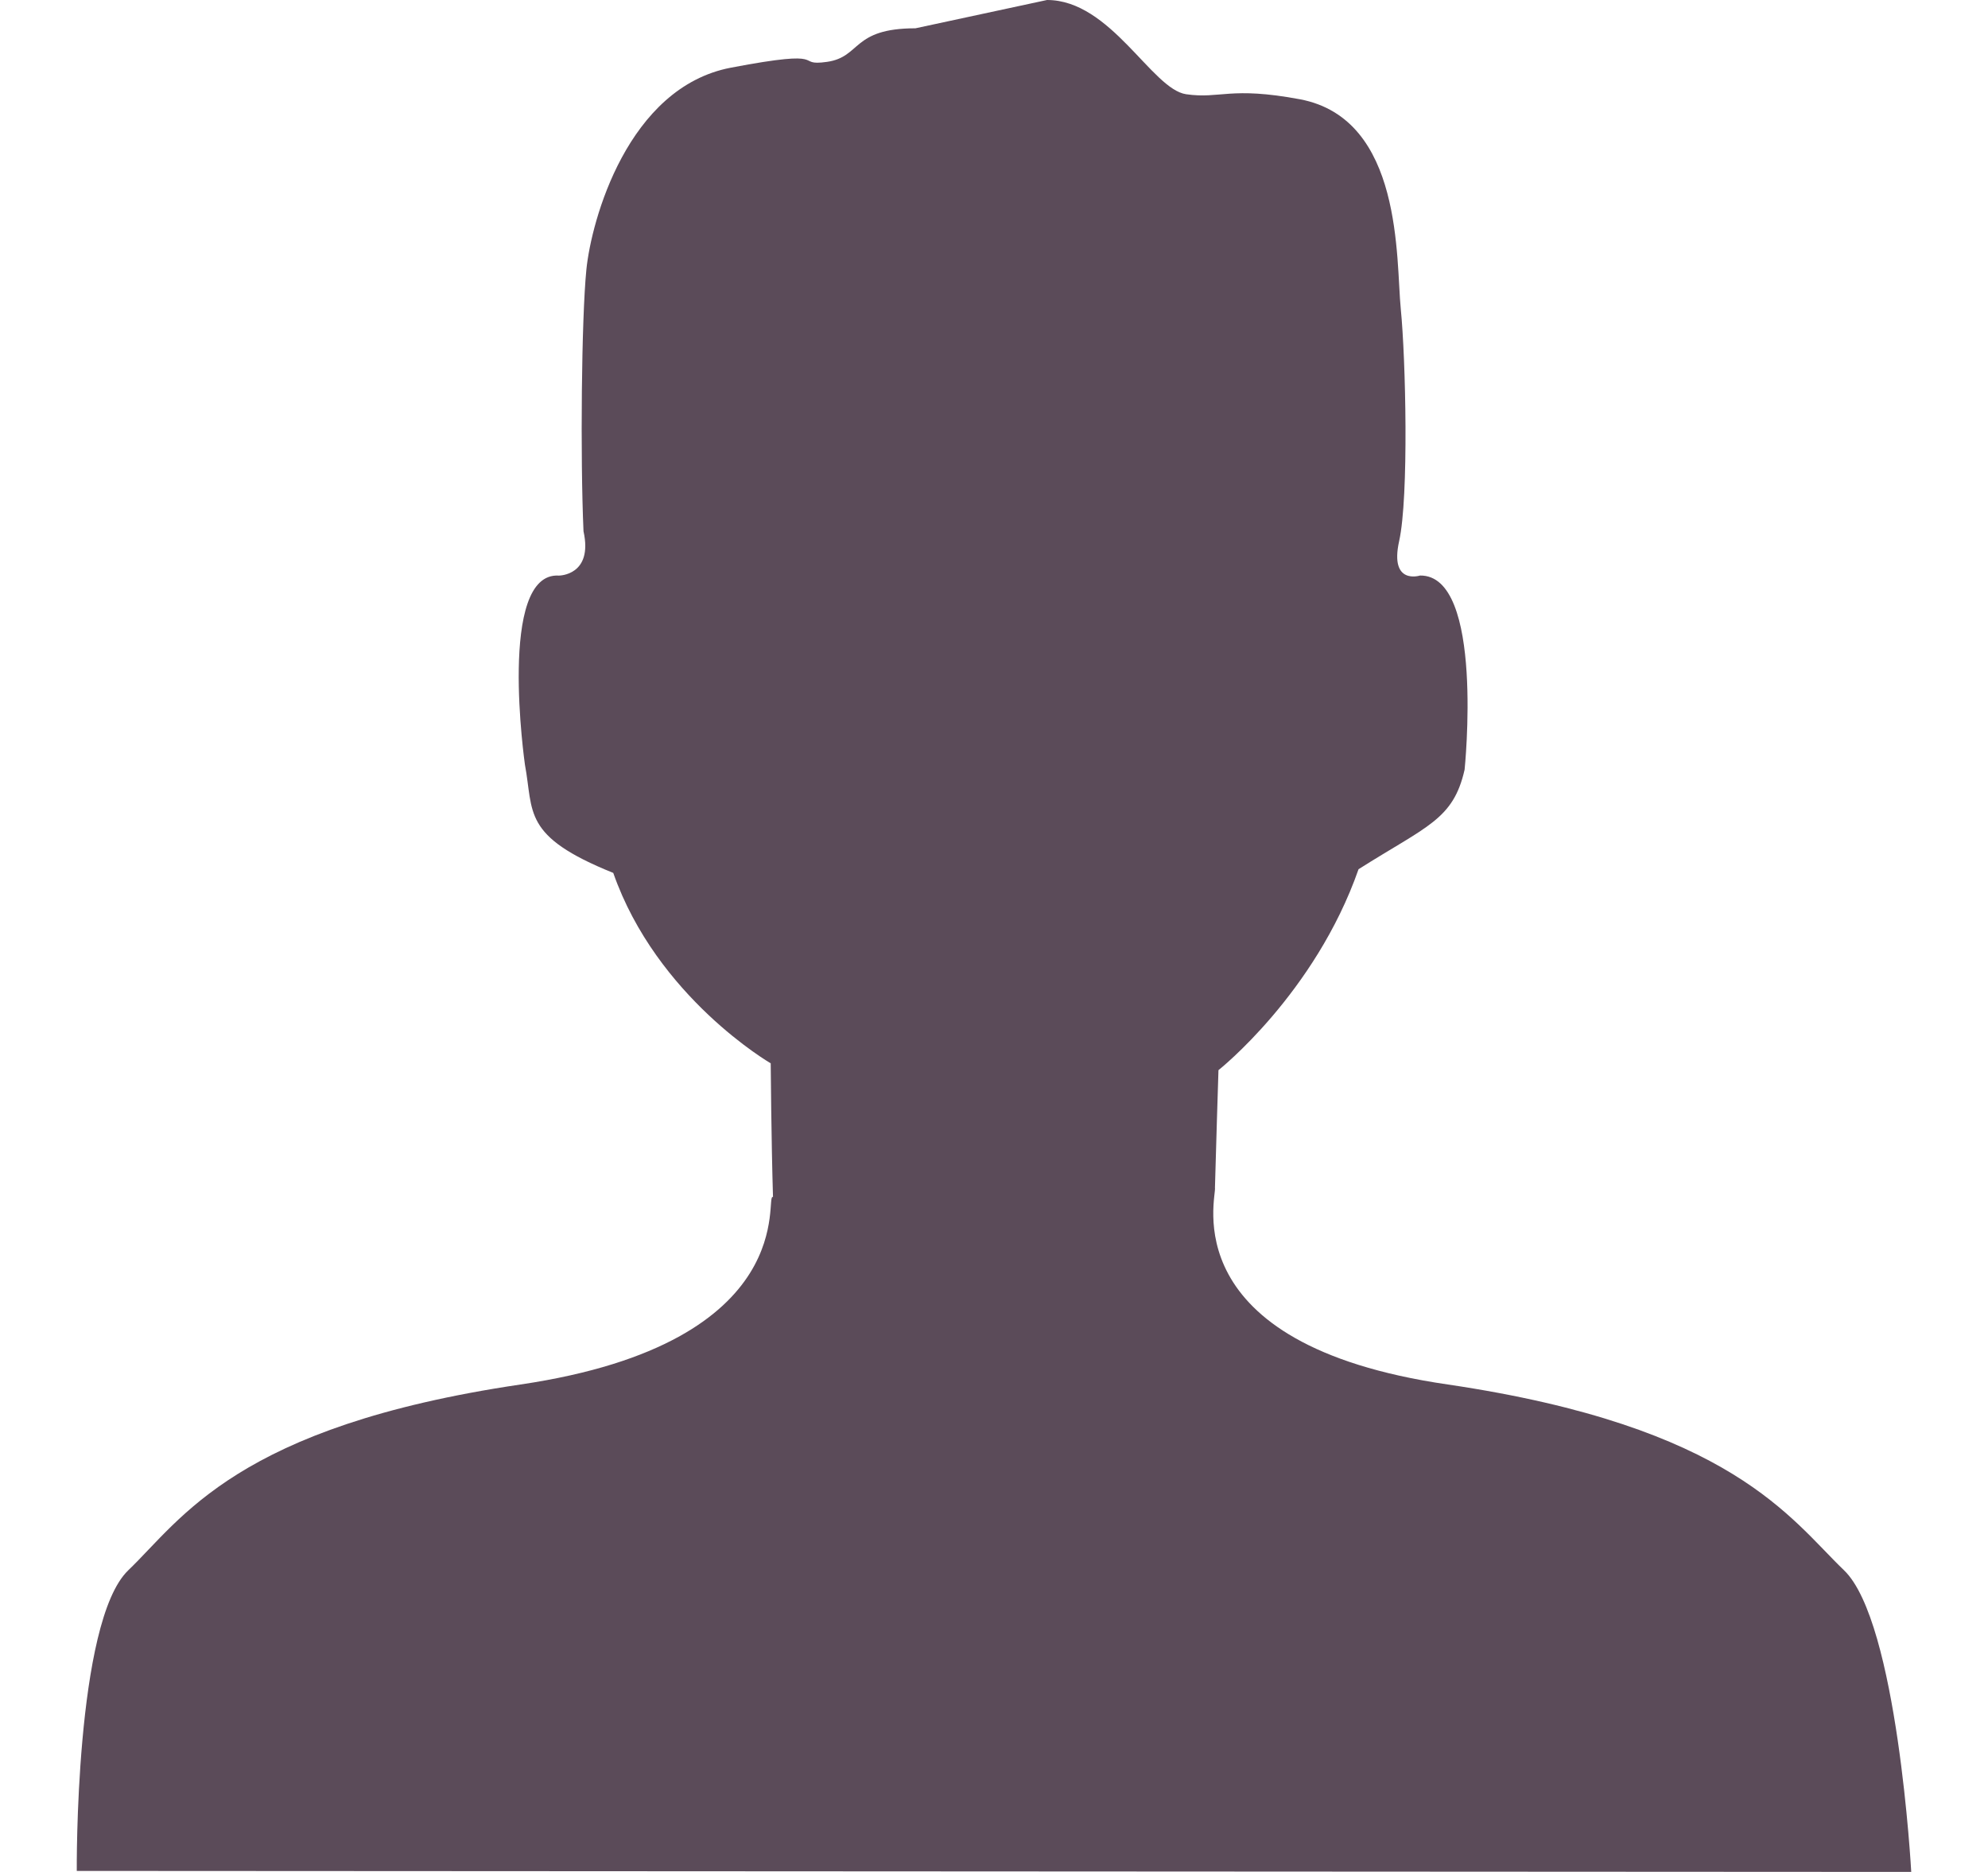 <svg width="154" height="145" xmlns="http://www.w3.org/2000/svg" xmlns:xlink="http://www.w3.org/1999/xlink" xmlns:svgjs="http://svgjs.com/svgjs" viewBox="5.946 0 142.108 145" fill="#5b4b59"><svg xmlns="http://www.w3.org/2000/svg" width="154" height="145" viewBox="1.192 1.993 156.823 160.015"><path paint-order="stroke fill markers" fill-rule="evenodd" d="M72.886 4.412c-5.458 0-4.618 2.447-7.557 2.869-2.939.42.595-1.185-8.222.498-8.816 1.686-11.93 13.053-12.35 17.265-.42 4.21-.524 16.046-.245 22.362.84 3.789-2.099 3.789-2.099 3.789-5.283-.34-2.907 16.17-2.907 16.17.759 4.068-.274 6.095 7.549 9.246 3.726 10.645 13.46 16.275 13.46 16.275s.049 6.57.196 11.432c-.796-.399 2.718 12.425-21.581 16.024-24.3 3.593-28.953 11.488-33.534 15.881-4.58 4.397-4.403 25.7-4.403 25.7l156.822.085s-1.164-21.388-5.746-25.785c-4.58-4.393-9.571-12.288-33.87-15.881-23.624-3.429-19.74-16.072-19.907-16.83.044-1.916.3-10.04.3-10.04s8.25-6.53 11.975-17.177c5.863-3.712 8.097-4.23 9.066-8.509 0 0 1.725-16.68-3.811-16.595 0 0-2.625.847-1.784-2.944.84-3.79.56-15.625.14-19.835-.42-4.21.212-16.246-8.604-17.93-6.018-1.124-6.803-.012-9.742-.433-2.938-.421-6.437-8.056-11.895-8.056L72.886 4.412z"/></svg></svg>